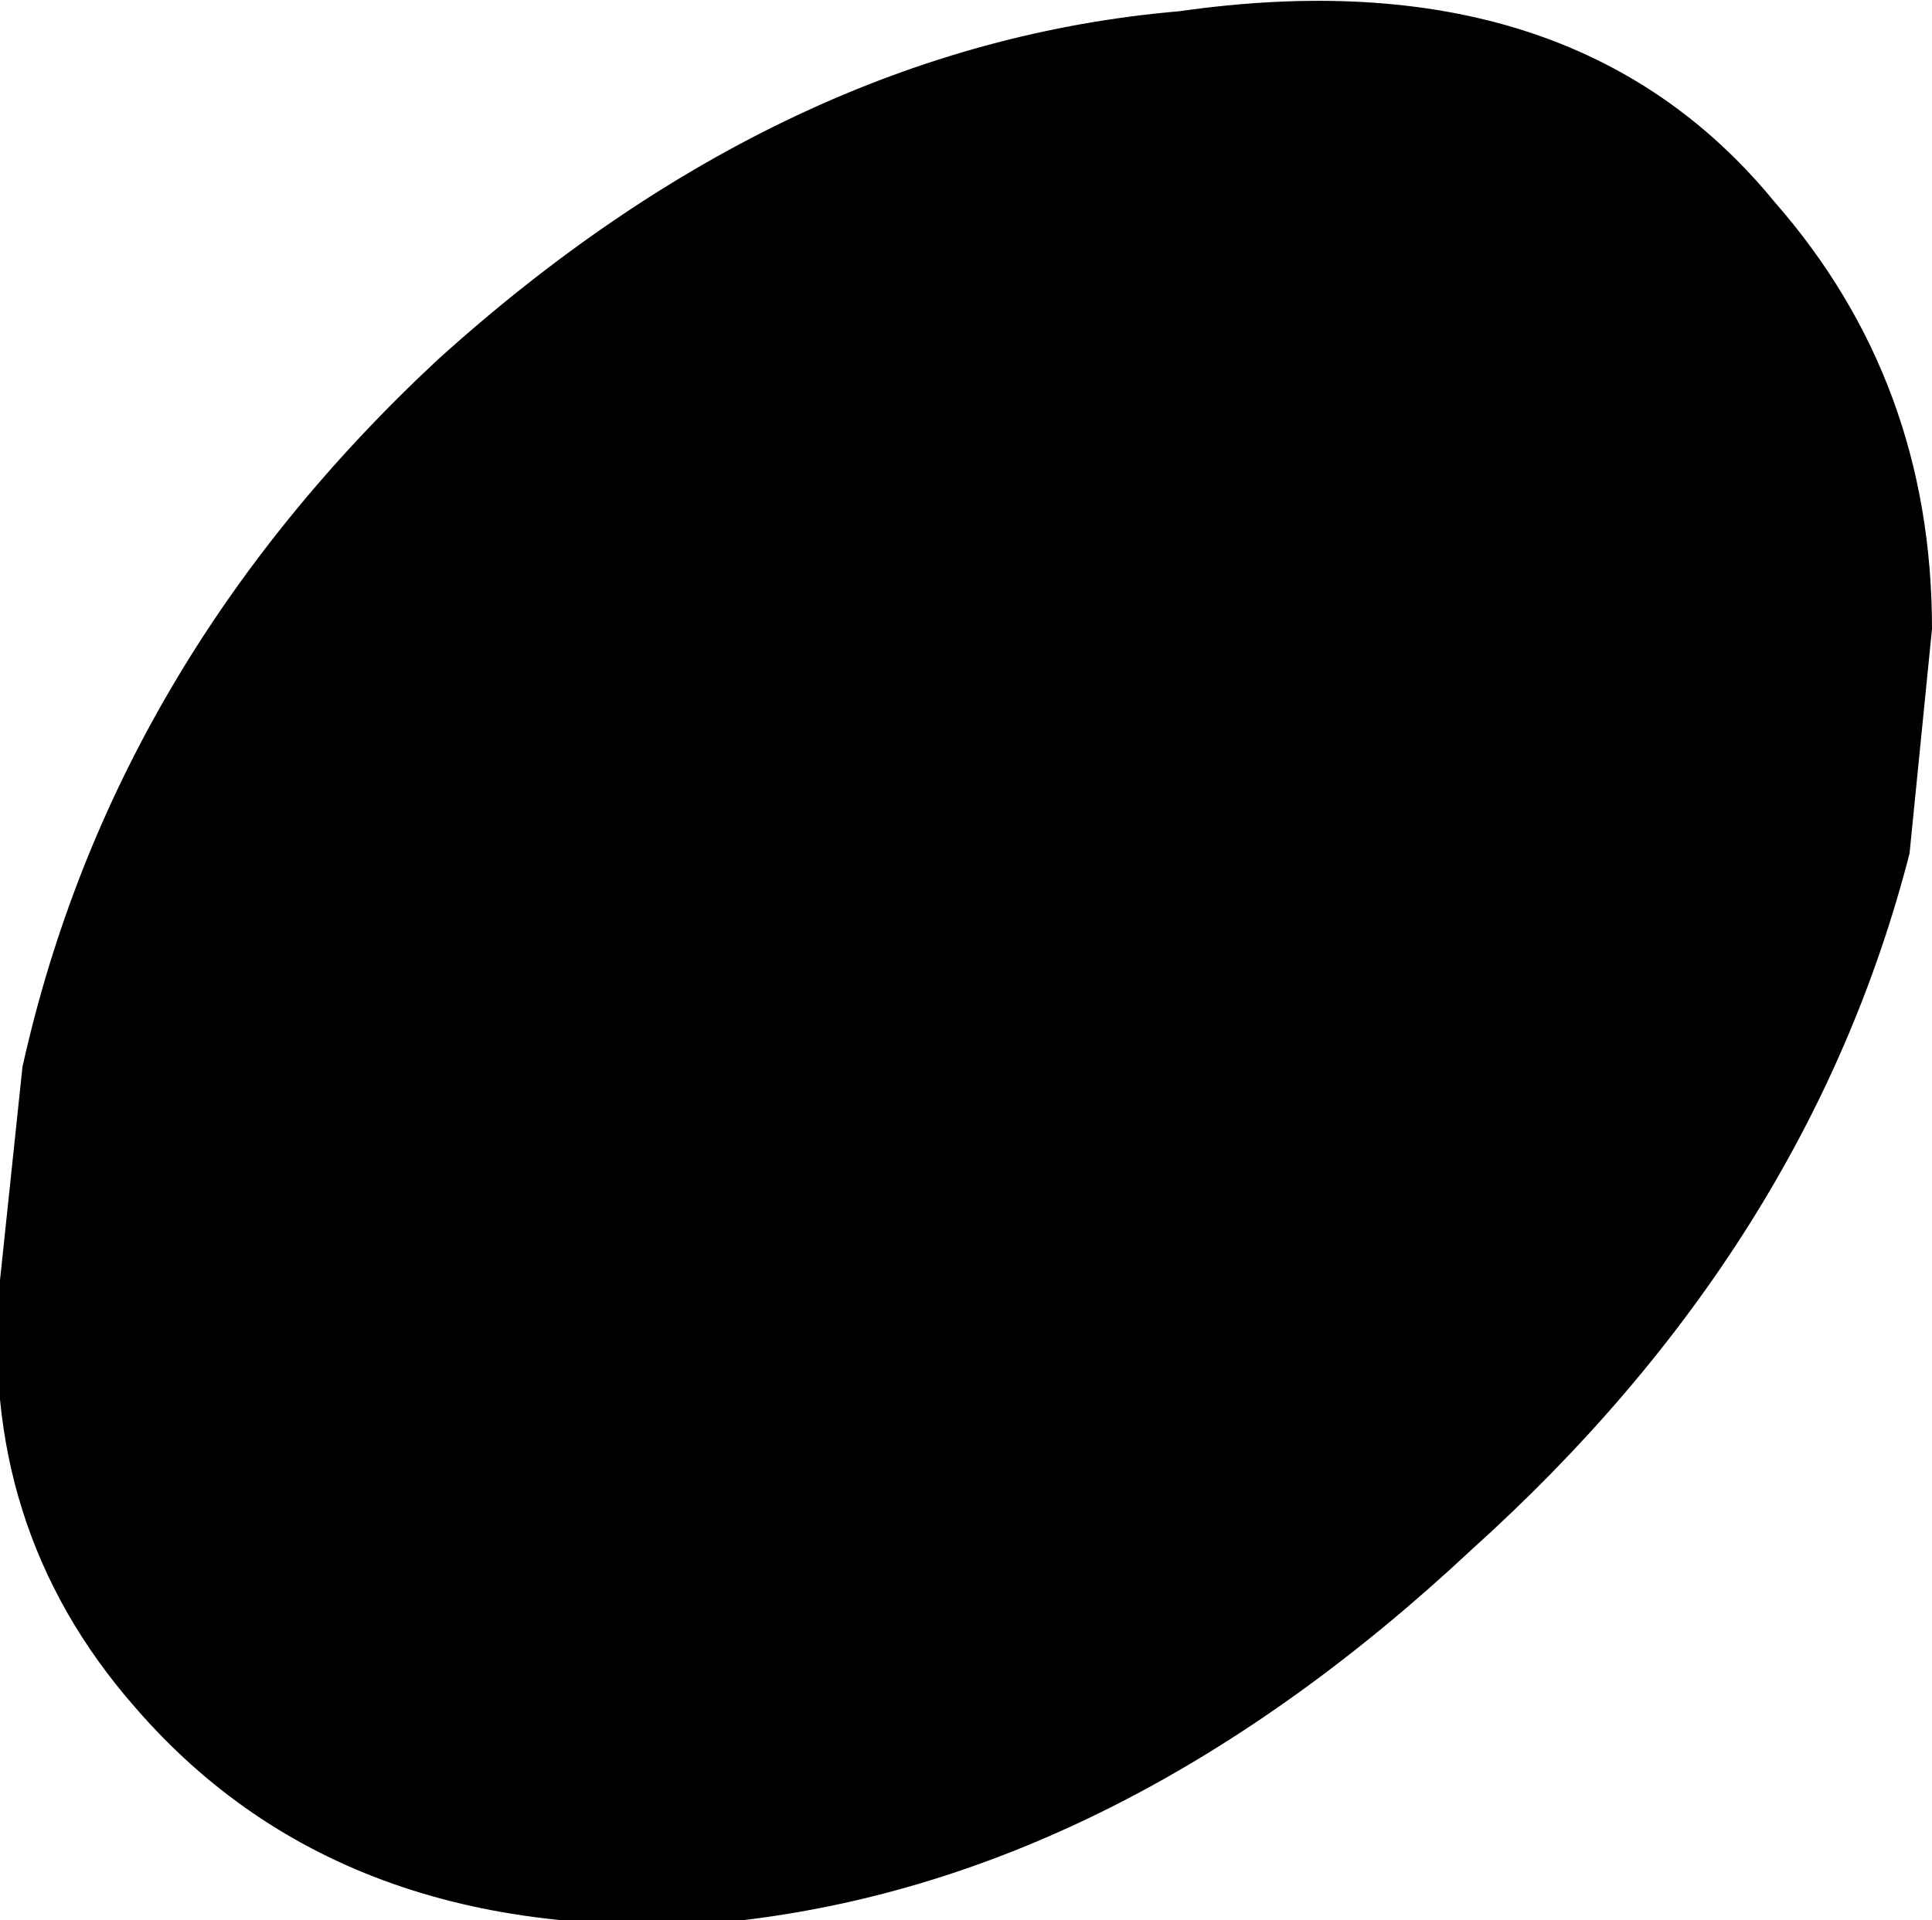 <?xml version="1.0" encoding="UTF-8" standalone="no"?>
<svg xmlns:xlink="http://www.w3.org/1999/xlink" height="8.55px" width="8.6px" xmlns="http://www.w3.org/2000/svg">
  <g transform="matrix(1.0, 0.0, 0.0, 1.0, -422.45, -240.0)">
    <path d="M422.55 244.75 Q422.95 242.95 424.4 241.6 425.95 240.2 427.7 240.05 429.45 239.8 430.35 240.9 431.05 241.7 431.05 242.8 L430.95 243.8 Q430.5 245.55 429.0 246.9 427.45 248.35 425.75 248.55 424.0 248.7 423.05 247.6 422.35 246.8 422.45 245.7 L422.55 244.75" fill="#000000" fill-rule="evenodd" stroke="none"/>
  </g>
</svg>
